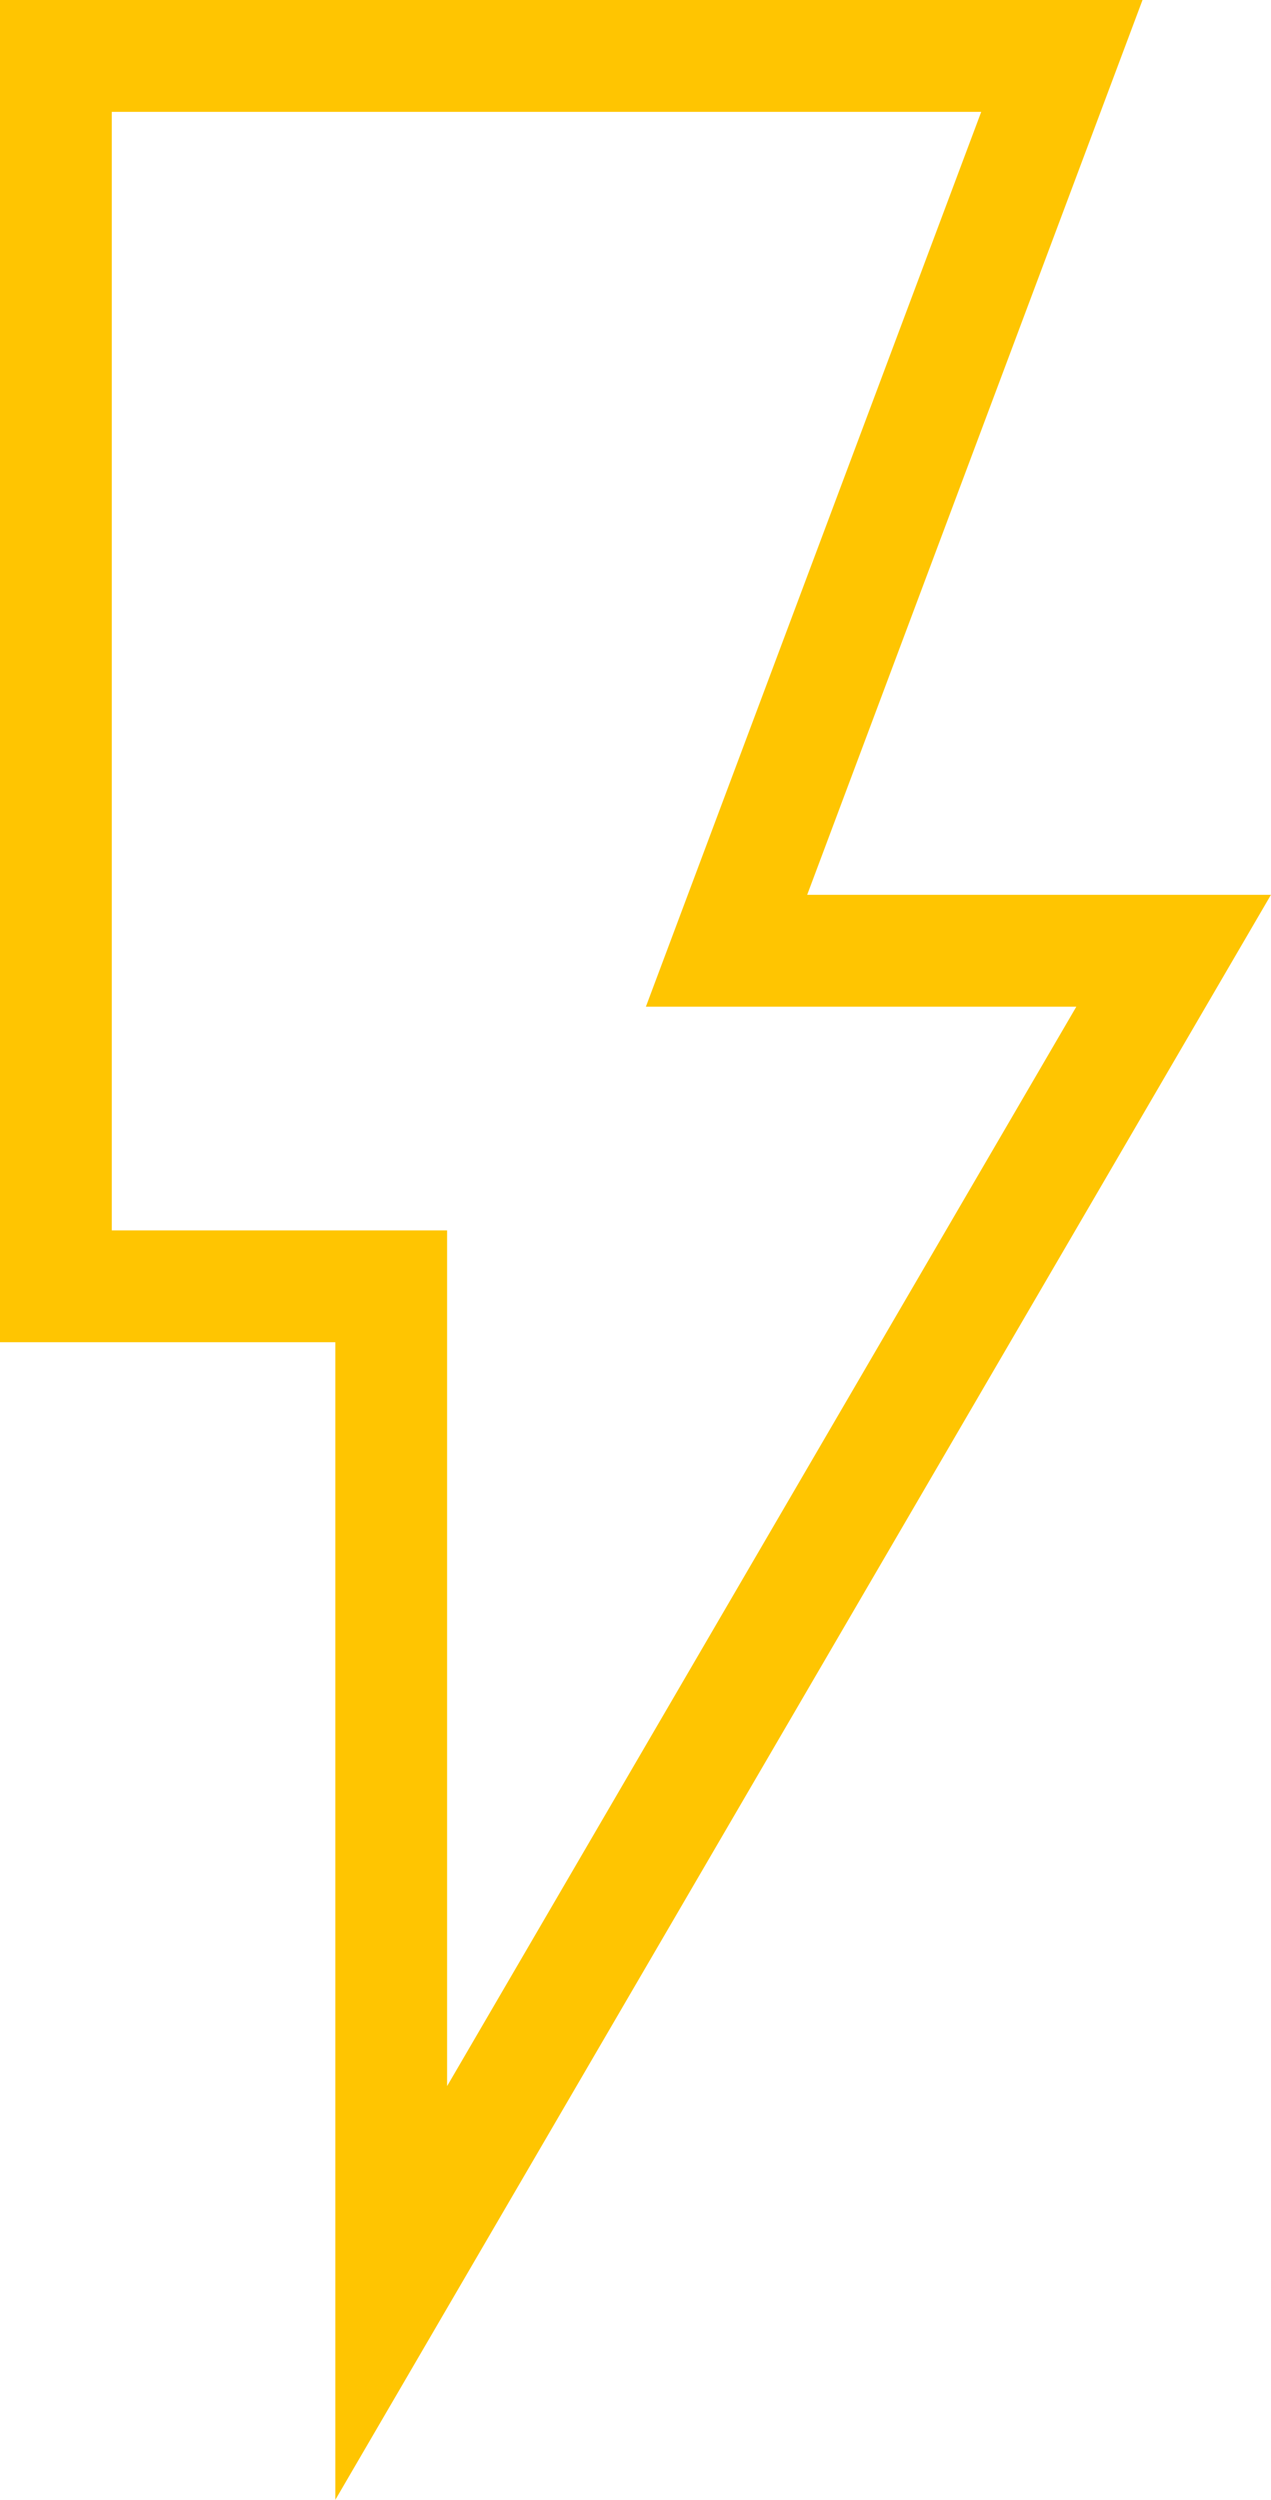 <svg xmlns="http://www.w3.org/2000/svg" width="11.371" height="22.349" viewBox="0 0 11.371 22.349">
  <path id="_-Primary-Color" data-name="🔹-Primary-Color" d="M17,10H13l3-8H7V13h3v9Z" transform="translate(-6.5 -1.5)" 
  fill="none" stroke="#ffc501" stroke-width="1" fill-rule="evenodd"/>
</svg>
